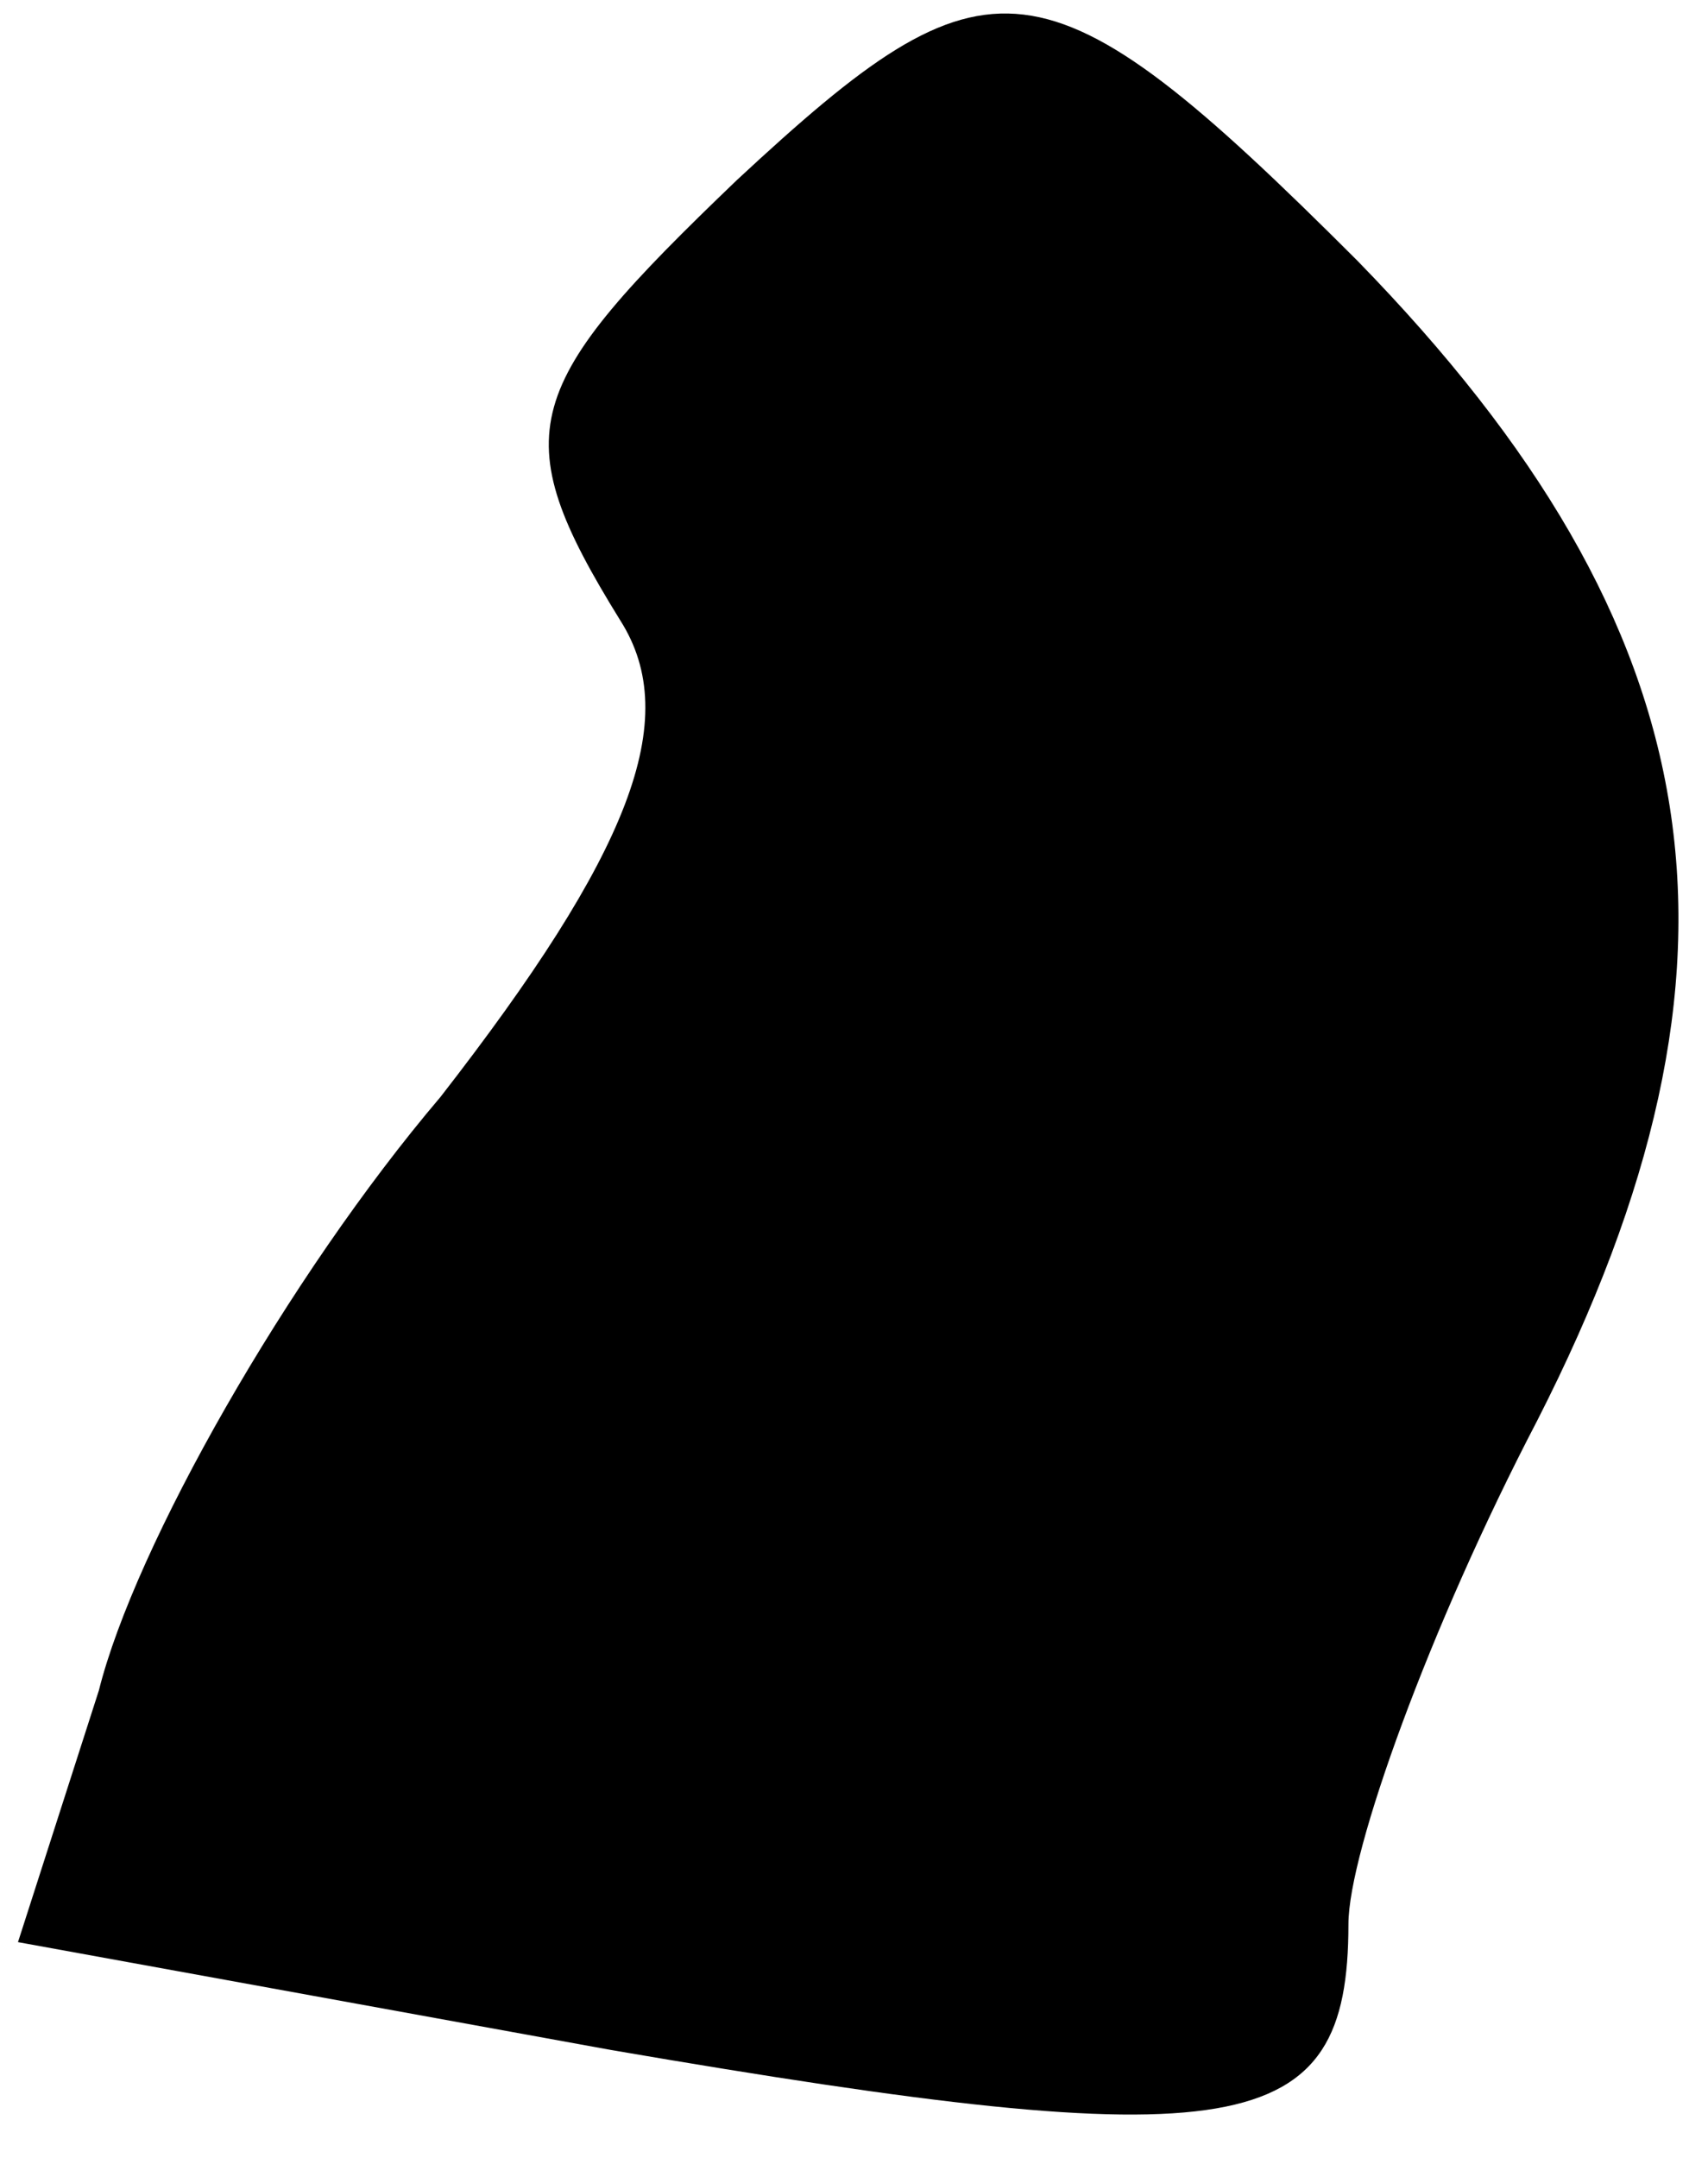 <?xml version="1.0" standalone="no"?>
<!DOCTYPE svg PUBLIC "-//W3C//DTD SVG 20010904//EN"
 "http://www.w3.org/TR/2001/REC-SVG-20010904/DTD/svg10.dtd">
<svg version="1.0" xmlns="http://www.w3.org/2000/svg"
 width="19pt" height="24pt" viewBox="0 0 19 24"
 preserveAspectRatio="xMidYMid meet">
<g transform="translate(0,24) scale(0.1,-0.1)"
fill="#000000" stroke="none">
<path fill="#000000" stroke="none" d="M82 220 c-24 -23 -26 -28 -13 -49 7
-11 1 -26 -20 -53 -17 -20 -34 -50 -38 -66 l-9 -28 66 -12 c70 -12 82 -10 82
14 0 8 9 33 21 56 26 51 20 88 -20 129 -35 35 -41 35 -69 9z"/>
</g>
</svg>
